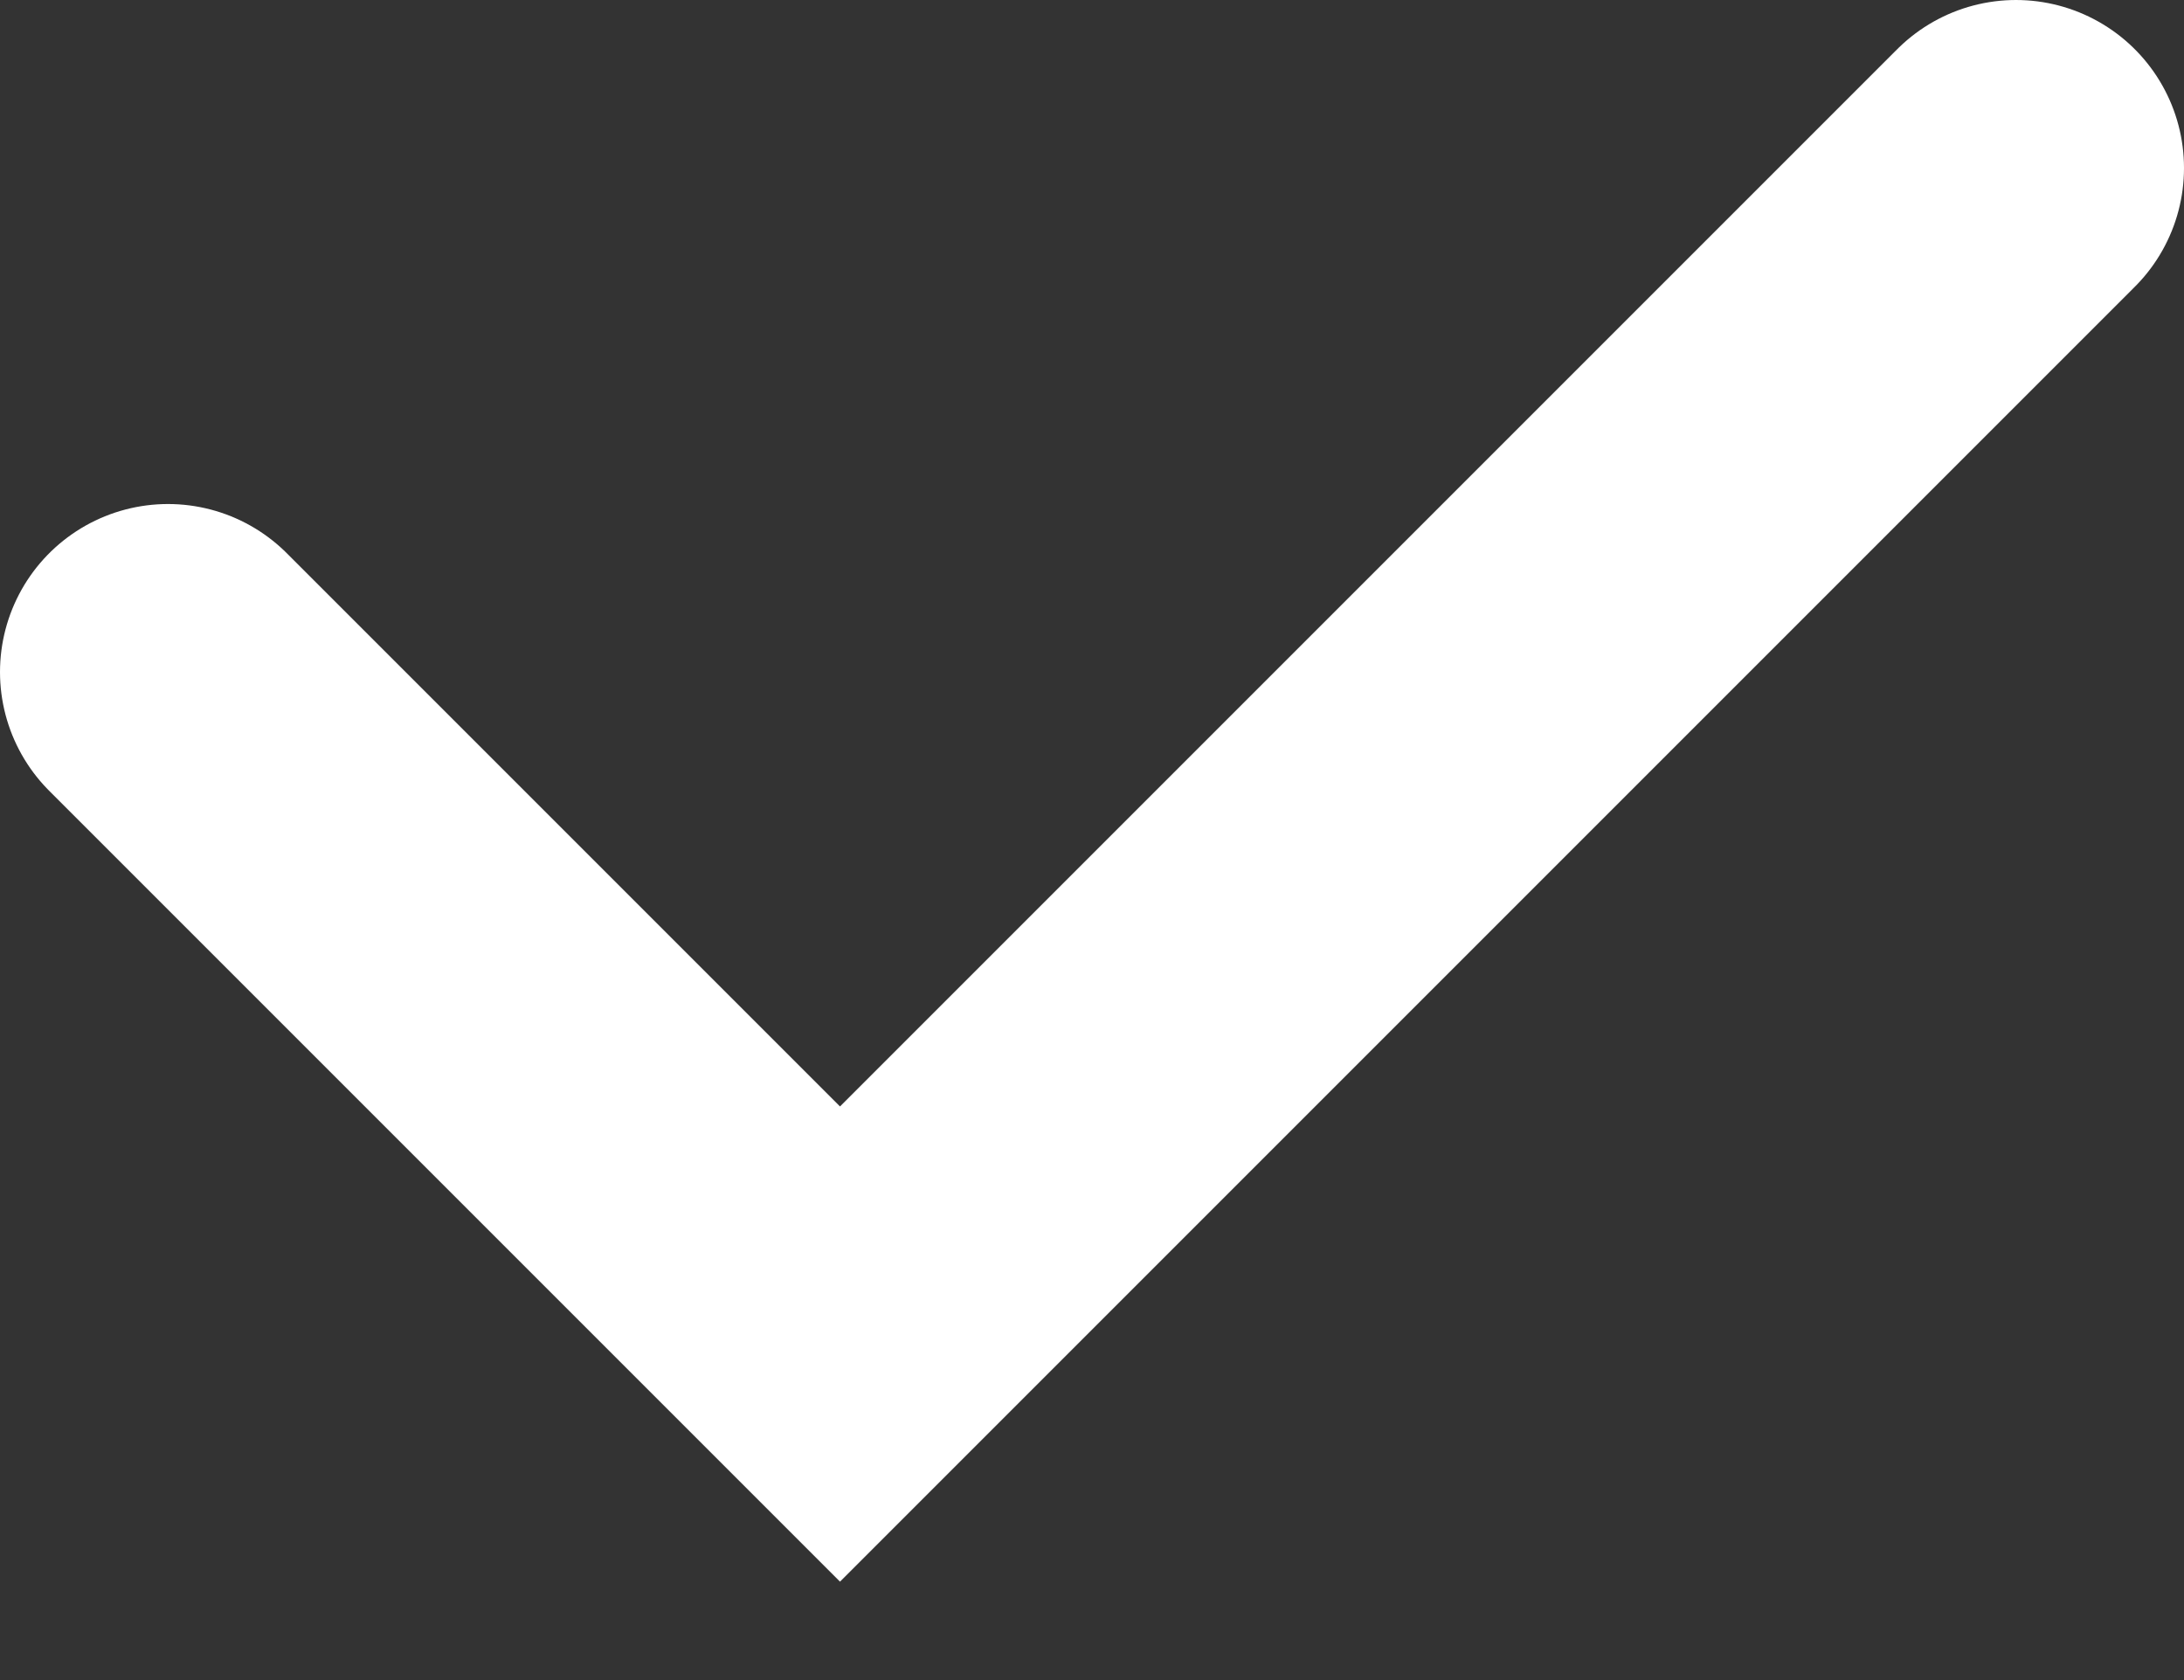<svg width="13" height="10" viewBox="0 0 13 10" fill="none" xmlns="http://www.w3.org/2000/svg">
    <rect x="0" y="0" width="13" height="10" fill="#333333" stroke="none"/>
    <path d="M1 4L5 8L12 1" stroke="white" stroke-width="2" stroke-linecap="round" />
</svg>
